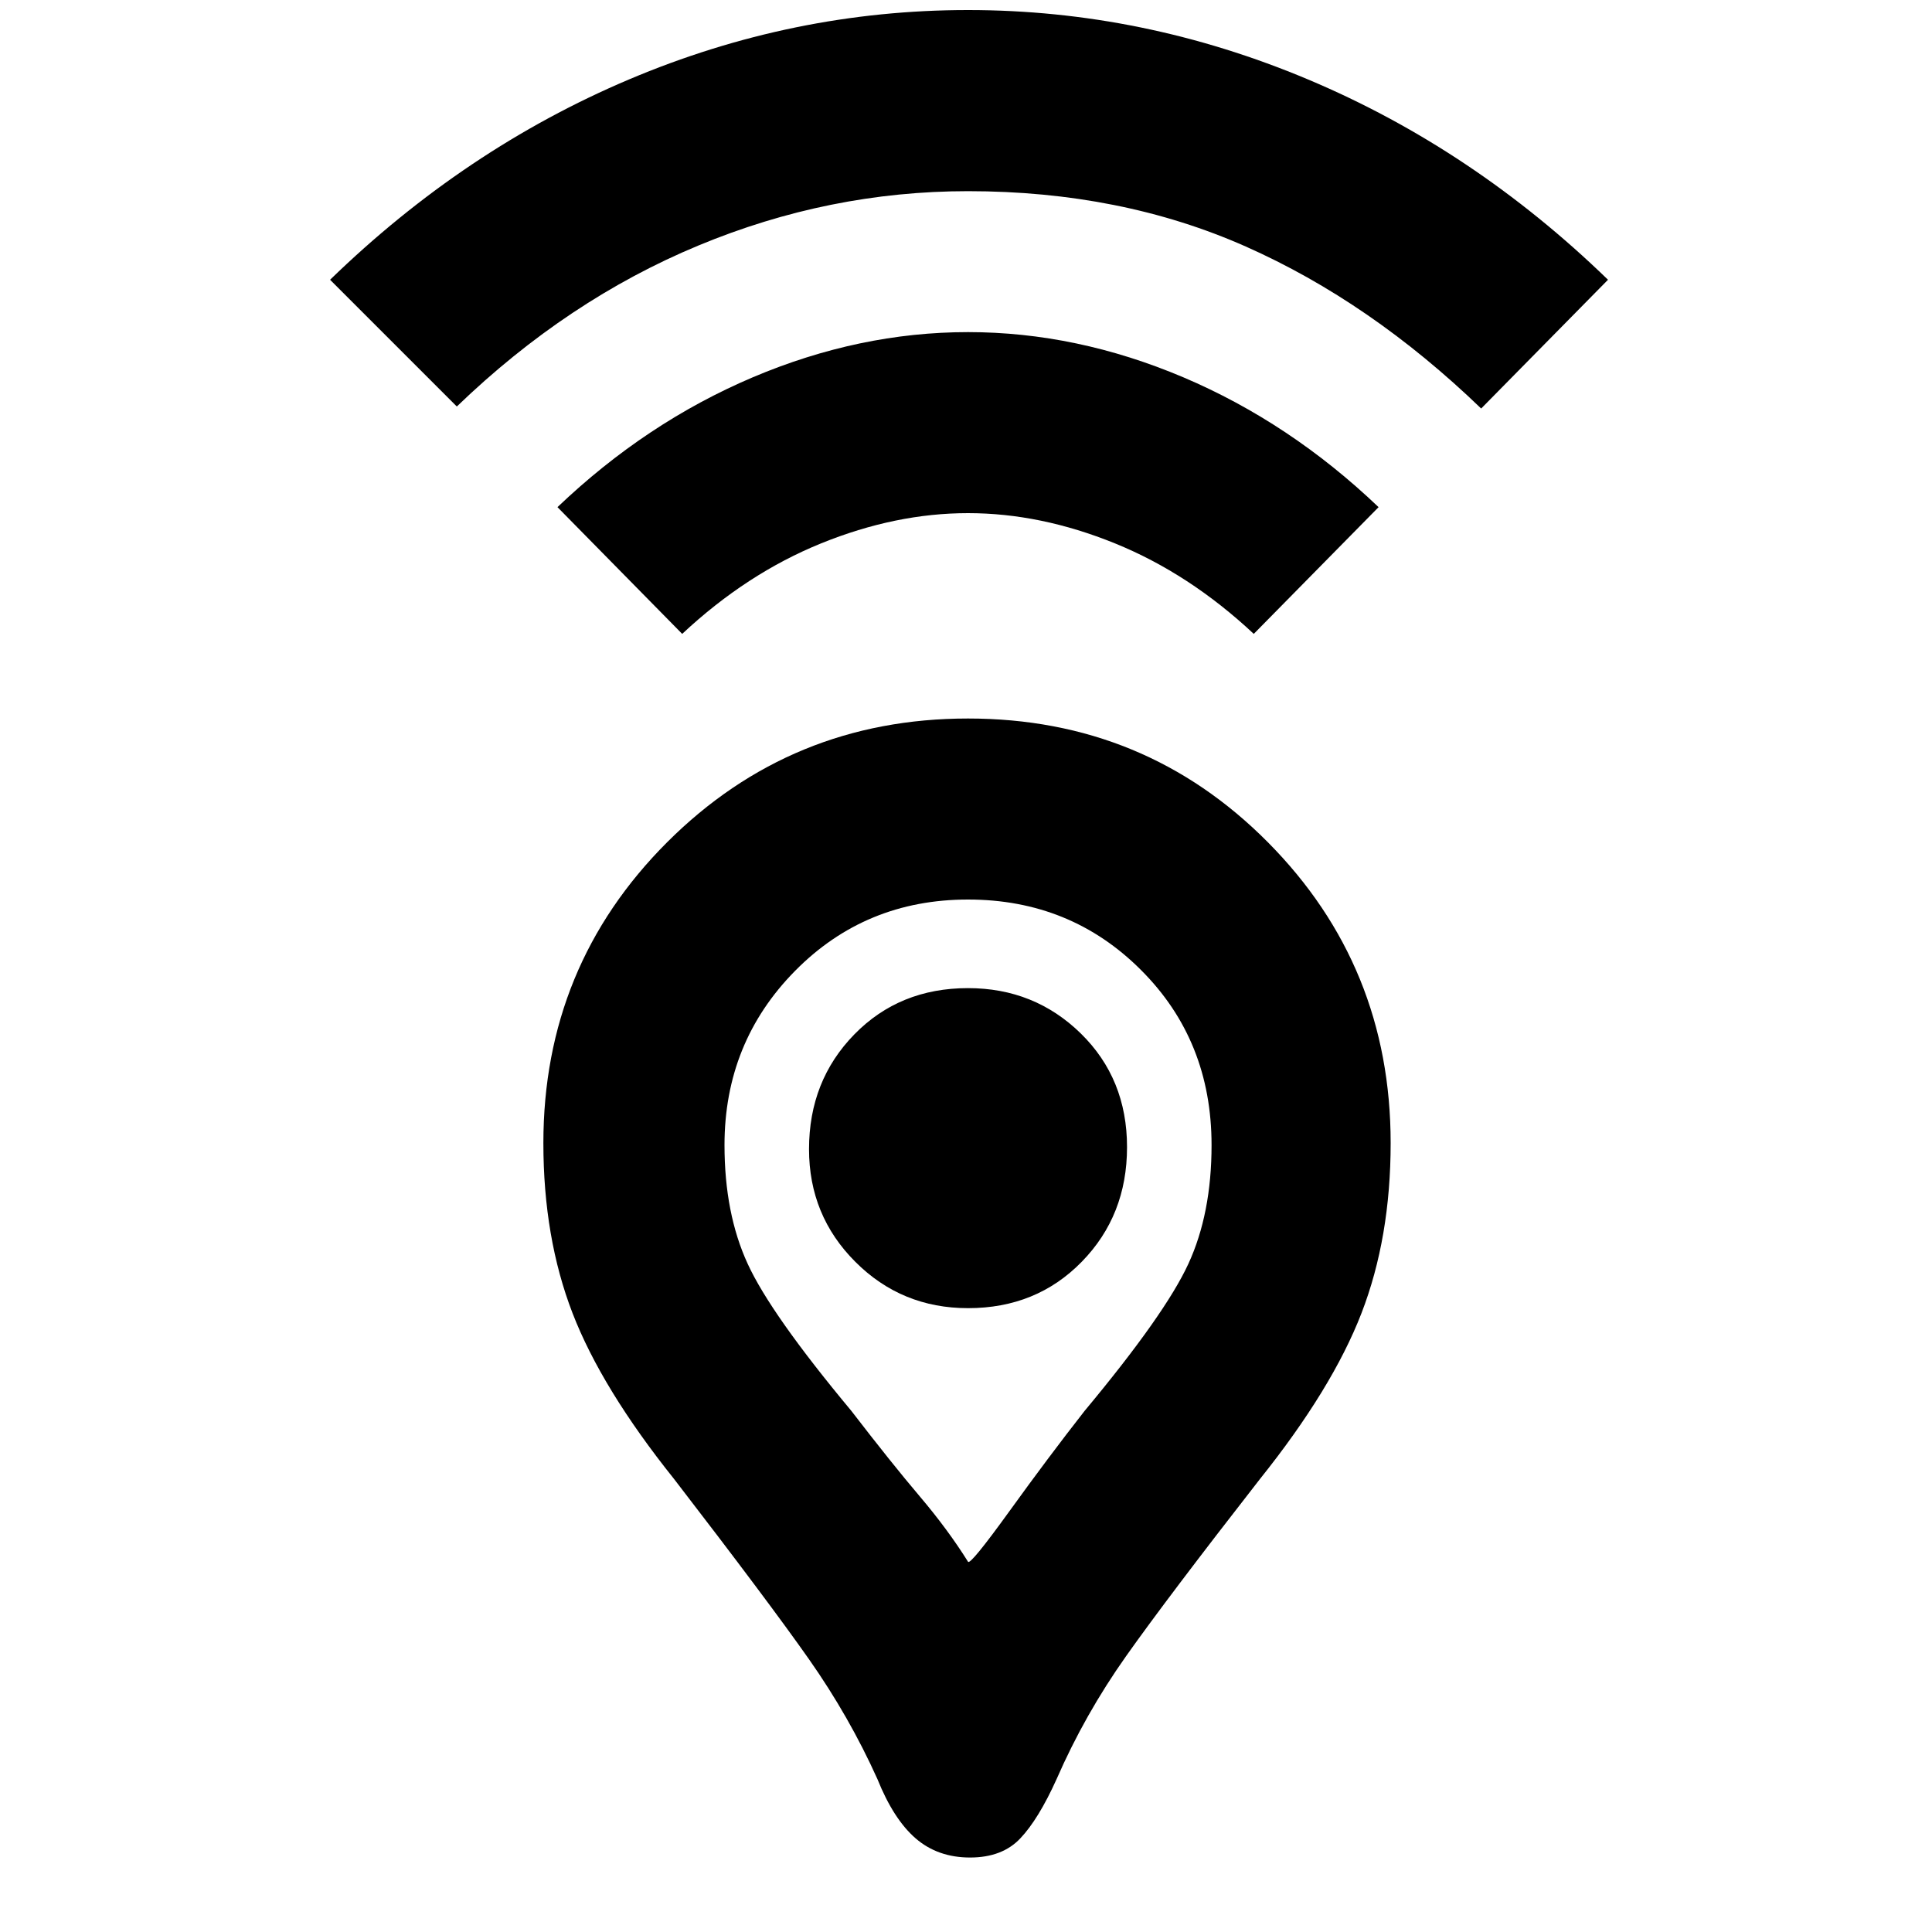 <svg xmlns="http://www.w3.org/2000/svg" height="20" width="20"><path d="M10.021 16.167Q10.042 16.208 10.448 15.646Q10.854 15.083 11.229 14.604Q12.062 13.604 12.302 13.083Q12.542 12.562 12.542 11.854Q12.542 10.771 11.812 10.042Q11.083 9.312 10.021 9.312Q8.958 9.312 8.229 10.052Q7.5 10.792 7.5 11.854Q7.5 12.562 7.74 13.083Q7.979 13.604 8.812 14.604Q9.229 15.146 9.521 15.49Q9.812 15.833 10.021 16.167ZM10.042 19.229Q9.708 19.229 9.479 19.031Q9.25 18.833 9.083 18.417Q8.792 17.771 8.375 17.177Q7.958 16.583 6.979 15.312Q6.229 14.375 5.927 13.594Q5.625 12.812 5.625 11.833Q5.625 10 6.906 8.719Q8.188 7.438 10.021 7.438Q11.854 7.438 13.125 8.719Q14.396 10 14.396 11.833Q14.396 12.812 14.094 13.594Q13.792 14.375 13.042 15.312Q12.083 16.542 11.656 17.146Q11.229 17.75 10.938 18.417Q10.75 18.833 10.562 19.031Q10.375 19.229 10.042 19.229ZM10.021 13.542Q10.729 13.542 11.198 13.062Q11.667 12.583 11.667 11.875Q11.667 11.167 11.188 10.698Q10.708 10.229 10.021 10.229Q9.312 10.229 8.844 10.708Q8.375 11.188 8.375 11.896Q8.375 12.583 8.854 13.062Q9.333 13.542 10.021 13.542ZM7.062 6.562 5.771 5.25Q6.688 4.375 7.792 3.906Q8.896 3.438 10.021 3.438Q11.146 3.438 12.25 3.906Q13.354 4.375 14.271 5.25L12.979 6.562Q12.312 5.938 11.542 5.625Q10.771 5.312 10.021 5.312Q9.271 5.312 8.5 5.625Q7.729 5.938 7.062 6.562ZM4.729 4.208 3.417 2.896Q4.812 1.542 6.51 0.823Q8.208 0.104 10.021 0.104Q11.833 0.104 13.542 0.823Q15.25 1.542 16.646 2.896L15.333 4.229Q14.188 3.125 12.896 2.552Q11.604 1.979 10.021 1.979Q8.583 1.979 7.229 2.542Q5.875 3.104 4.729 4.208ZM10.021 11.875Q10.021 11.875 10.021 11.875Q10.021 11.875 10.021 11.875Q10.021 11.875 10.021 11.875Q10.021 11.875 10.021 11.875Q10.021 11.875 10.021 11.875Q10.021 11.875 10.021 11.875Q10.021 11.875 10.021 11.875Q10.021 11.875 10.021 11.875Q10.021 11.875 10.021 11.875Q10.021 11.875 10.021 11.875Q10.021 11.875 10.021 11.875Q10.021 11.875 10.021 11.875Z"/></svg>